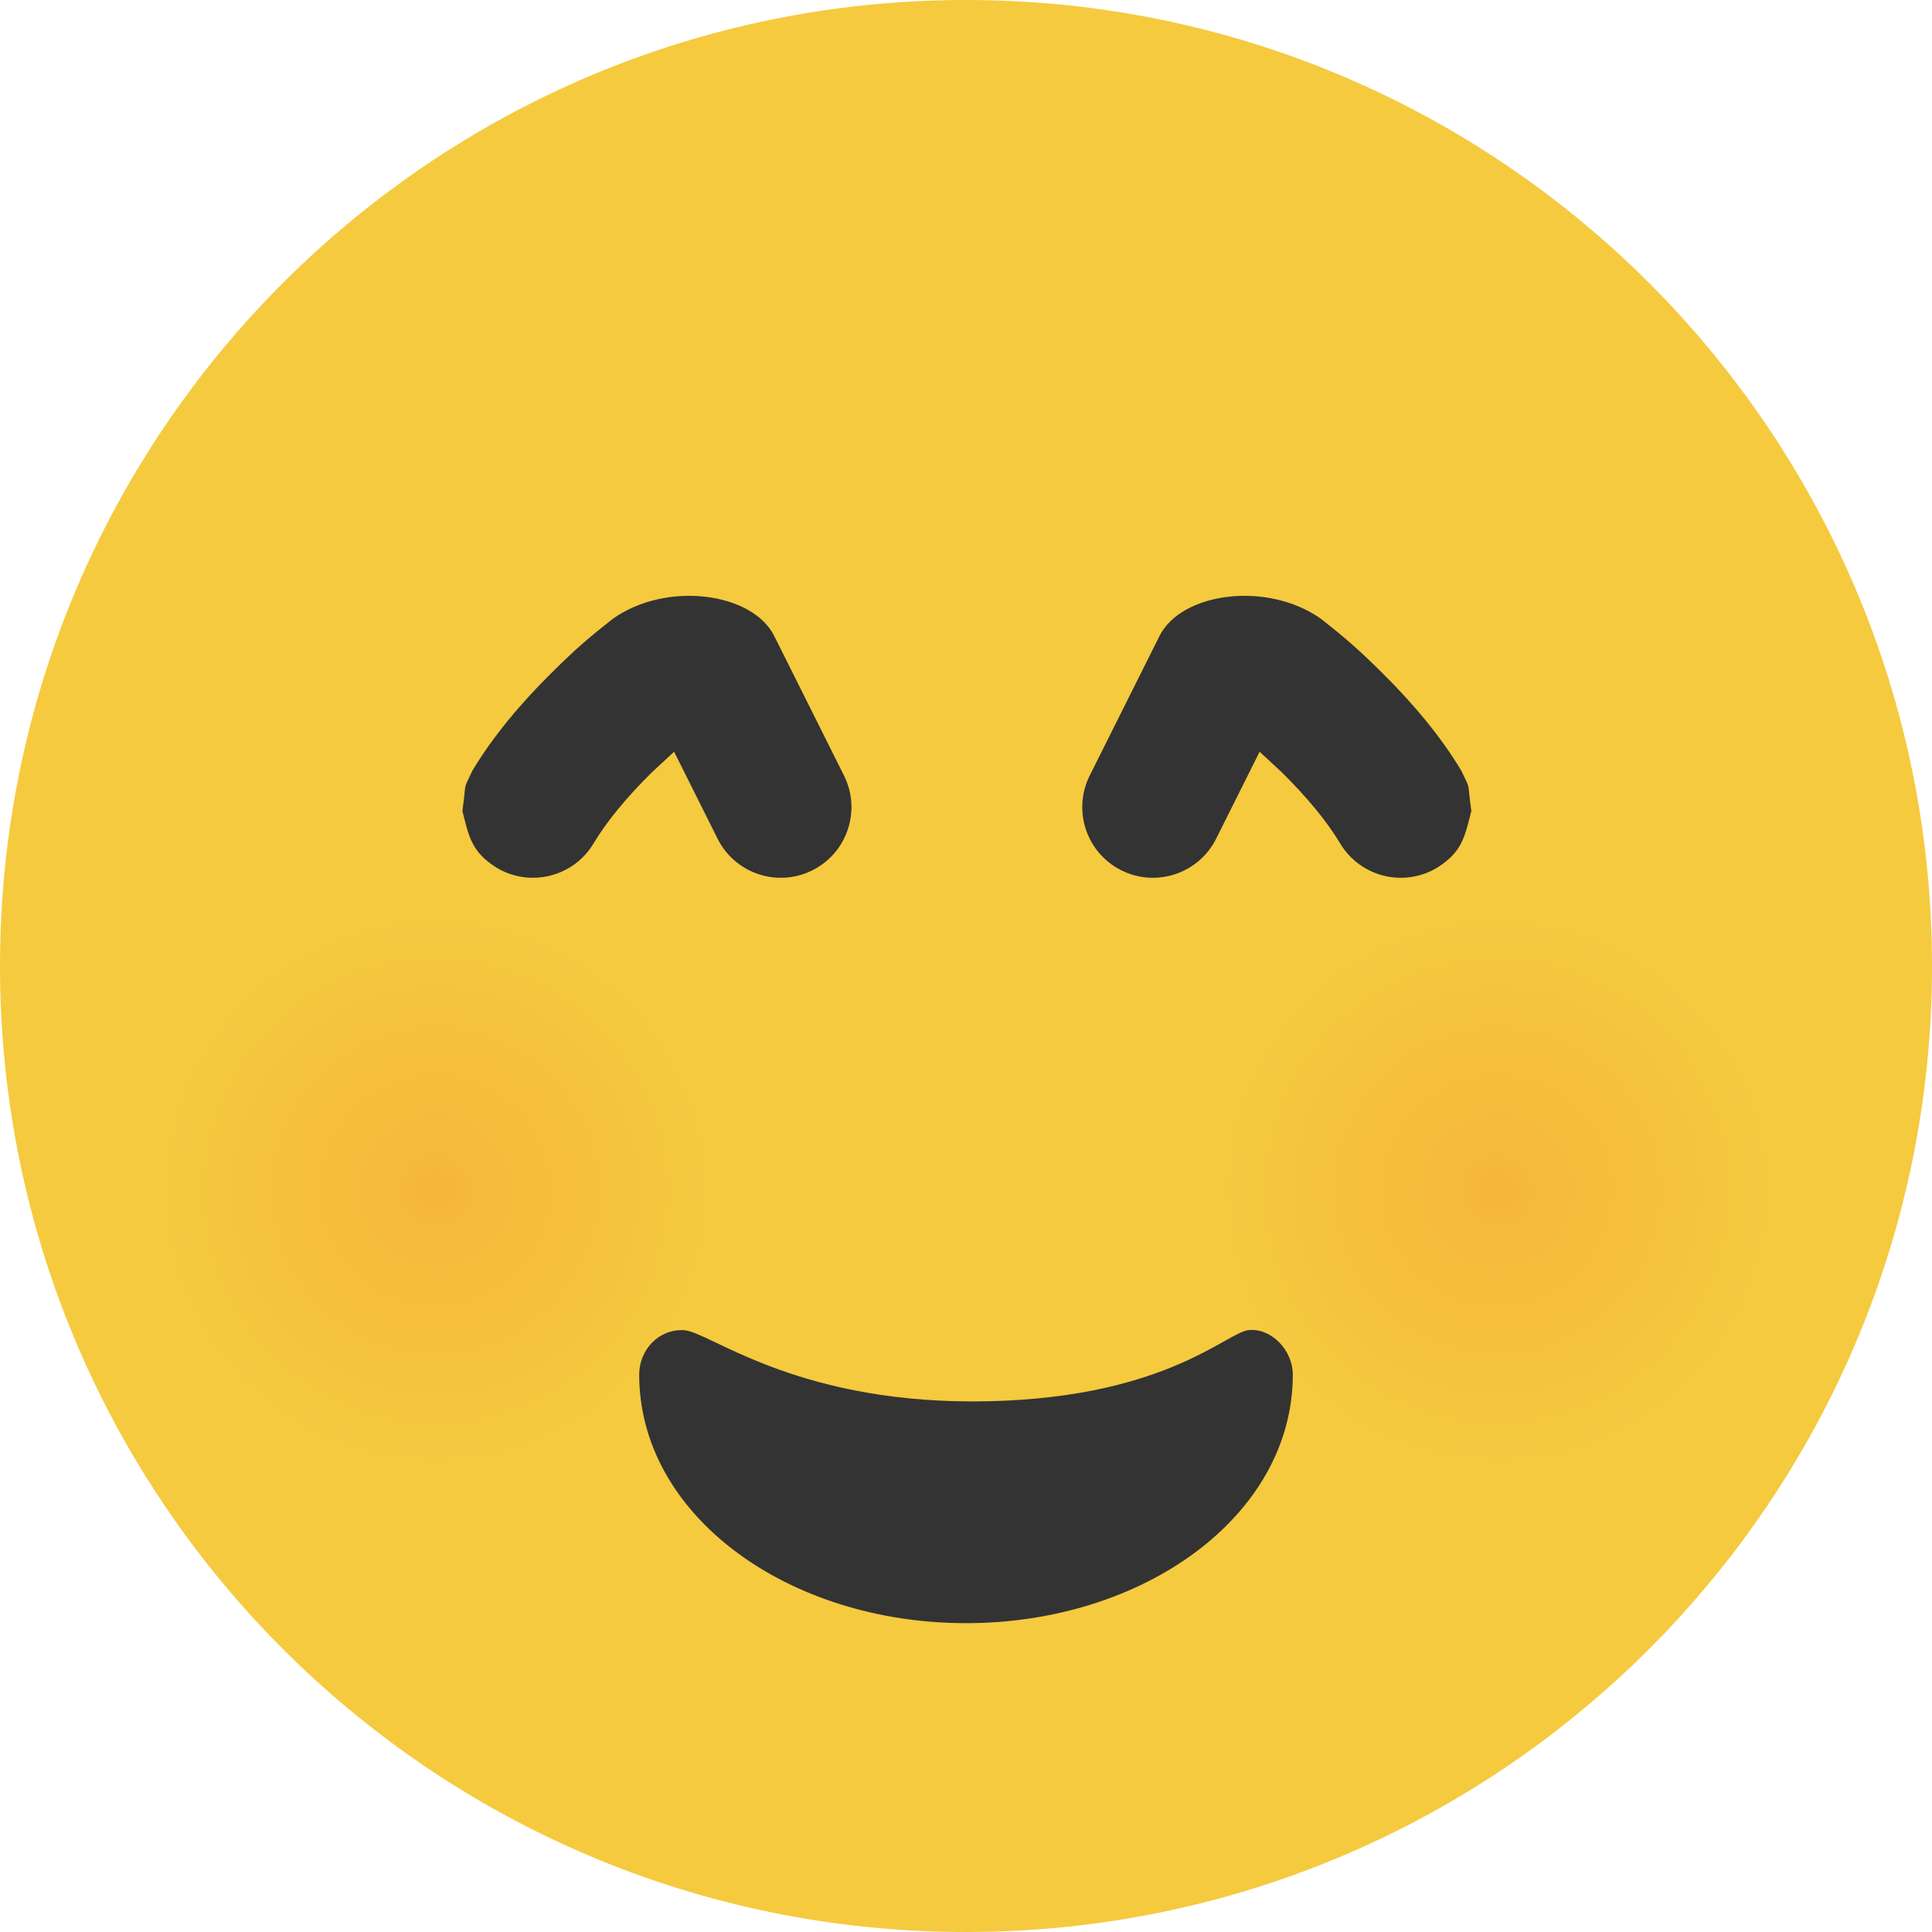 <?xml version="1.0" encoding="UTF-8"?>
<!DOCTYPE svg PUBLIC "-//W3C//DTD SVG 1.1//EN" "http://www.w3.org/Graphics/SVG/1.1/DTD/svg11.dtd">
<svg version="1.1" xmlns="http://www.w3.org/2000/svg" xmlns:xlink="http://www.w3.org/1999/xlink" x="0" y="0" width="144" height="144" viewBox="0, 0, 144, 144">
  <defs>
    <radialGradient id="Gradient_1" gradientUnits="userSpaceOnUse" cx="903.595" cy="160.738" r="20.403" gradientTransform="matrix(1, 0, 0, 1, -792, -72)">
      <stop offset="0" stop-color="#FF0000" stop-opacity="0.1"/>
      <stop offset="1" stop-color="#FF0000" stop-opacity="0"/>
    </radialGradient>
    <radialGradient id="Gradient_2" gradientUnits="userSpaceOnUse" cx="824.461" cy="160.738" r="20.403" gradientTransform="matrix(1, 0, 0, 1, -792, -72)">
      <stop offset="0" stop-color="#FF0000" stop-opacity="0.1"/>
      <stop offset="1" stop-color="#FF0000" stop-opacity="0"/>
    </radialGradient>
  </defs>
  <g id="Original">
    <path d="M72,144 C32.235,144 0,111.764 0,72 C0,32.235 32.235,0 72,0 C111.765,0 144,32.235 144,72 C144,111.764 111.765,144 72,144 z" fill="#F5CA3F"/>
    <path d="M109.665,60.441 C109.328,58.066 109.667,59.035 108.924,57.453 C107.422,54.943 105.389,52.491 102.953,50.084 C101.232,48.384 100.269,47.548 98.444,46.114 C94.434,43.285 88.03,44.156 86.418,47.411 C85.456,49.336 85.456,49.336 84.301,51.645 C83.702,52.843 83.103,54.041 82.504,55.239 C81.304,57.638 81.732,56.784 81.222,57.803 C79.921,60.404 80.976,63.567 83.577,64.868 C86.179,66.169 89.342,65.114 90.643,62.513 C90.849,62.102 90.725,62.349 91.013,61.773 C91.916,59.967 92.819,58.161 93.722,56.355 L93.884,56.031 L95.55,57.576 C97.406,59.409 98.897,61.209 99.887,62.863 C101.381,65.358 104.615,66.17 107.111,64.676 C108.963,63.511 109.169,62.418 109.665,60.441 z" fill="#333333"/>
    <path d="M111.595,109.141 C100.327,109.141 91.192,100.007 91.192,88.738 C91.192,77.47 100.327,68.336 111.595,68.336 C122.864,68.336 131.998,77.47 131.998,88.738 C131.998,100.007 122.864,109.141 111.595,109.141 z" fill="url(#Gradient_1)"/>
    <path d="M32.461,109.141 C21.193,109.141 12.058,100.007 12.058,88.738 C12.058,77.47 21.193,68.336 32.461,68.336 C43.729,68.336 52.864,77.47 52.864,88.738 C52.864,100.007 43.729,109.141 32.461,109.141 z" fill="url(#Gradient_2)"/>
    <path d="M93.047,99.141 C94.737,98.955 96.358,100.624 96.358,102.453 C96.358,112.96 85.264,120.981 72,120.981 C58.736,120.981 47.642,112.96 47.642,102.453 C47.642,100.624 49.072,99.061 50.953,99.141 C52.835,99.221 59.009,104.442 72.464,104.454 C86.608,104.442 91.356,99.328 93.047,99.141 z" fill="#333333"/>
    <path d="M34.463,60.441 C34.8,58.066 34.461,59.035 35.203,57.453 C36.706,54.943 38.739,52.491 41.175,50.084 C42.895,48.384 43.859,47.548 45.684,46.114 C49.694,43.285 56.098,44.156 57.71,47.411 C58.672,49.336 58.672,49.336 59.827,51.645 C60.426,52.843 61.025,54.041 61.623,55.239 C62.823,57.638 62.396,56.784 62.905,57.803 C64.206,60.404 63.152,63.567 60.55,64.868 C57.949,66.169 54.786,65.114 53.485,62.513 C53.279,62.102 53.403,62.349 53.115,61.773 C52.212,59.967 51.309,58.161 50.406,56.355 L50.243,56.031 L48.577,57.576 C46.722,59.409 45.231,61.209 44.241,62.863 C42.747,65.358 39.513,66.17 37.017,64.676 C35.165,63.511 34.959,62.418 34.463,60.441 z" fill="#333333"/>
  </g>
</svg>
